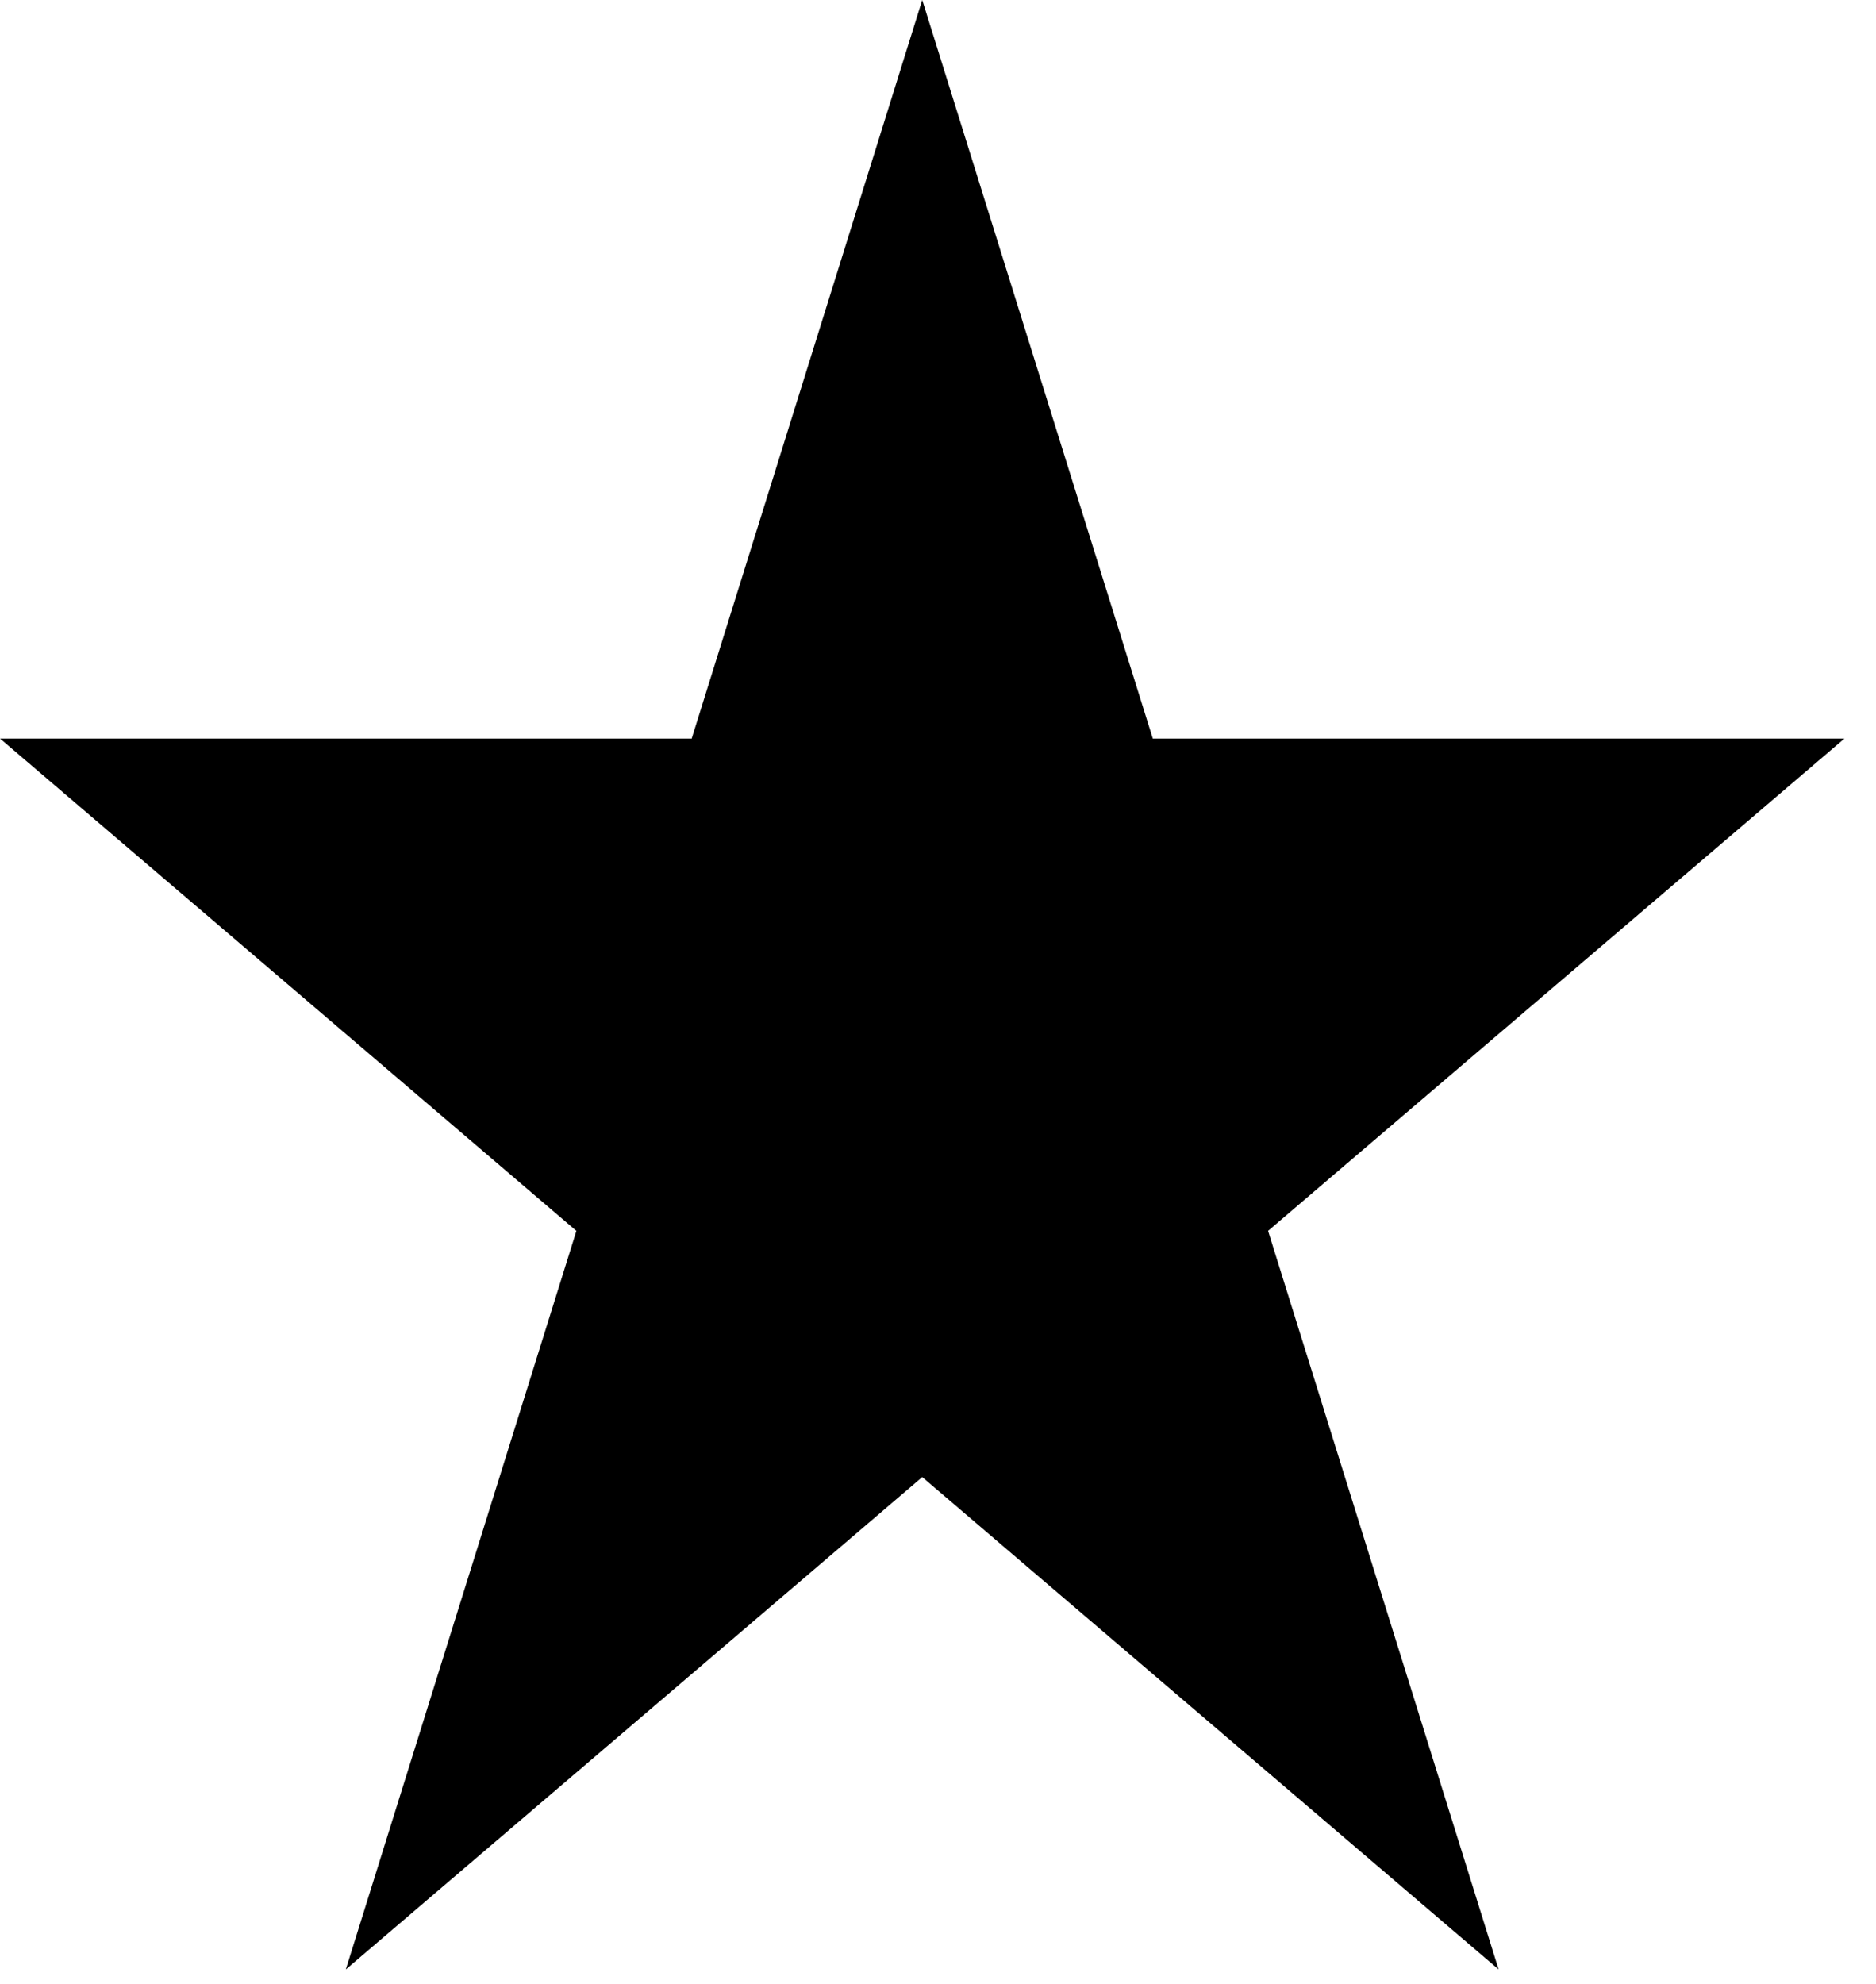 <svg width="35" height="37" viewBox="0 0 35 37" fill="none" xmlns="http://www.w3.org/2000/svg">
<path d="M12.904 14.274H13.272L13.382 13.923L17.206 1.677L21.03 13.923L21.14 14.274H21.507H33.056L23.333 22.576L23.082 22.791L23.181 23.105L26.965 35.224L17.531 27.168L17.206 26.89L16.881 27.168L7.446 35.224L11.231 23.105L11.329 22.791L11.078 22.576L1.356 14.274H12.904Z" fill="black" stroke="black"/>
</svg>
